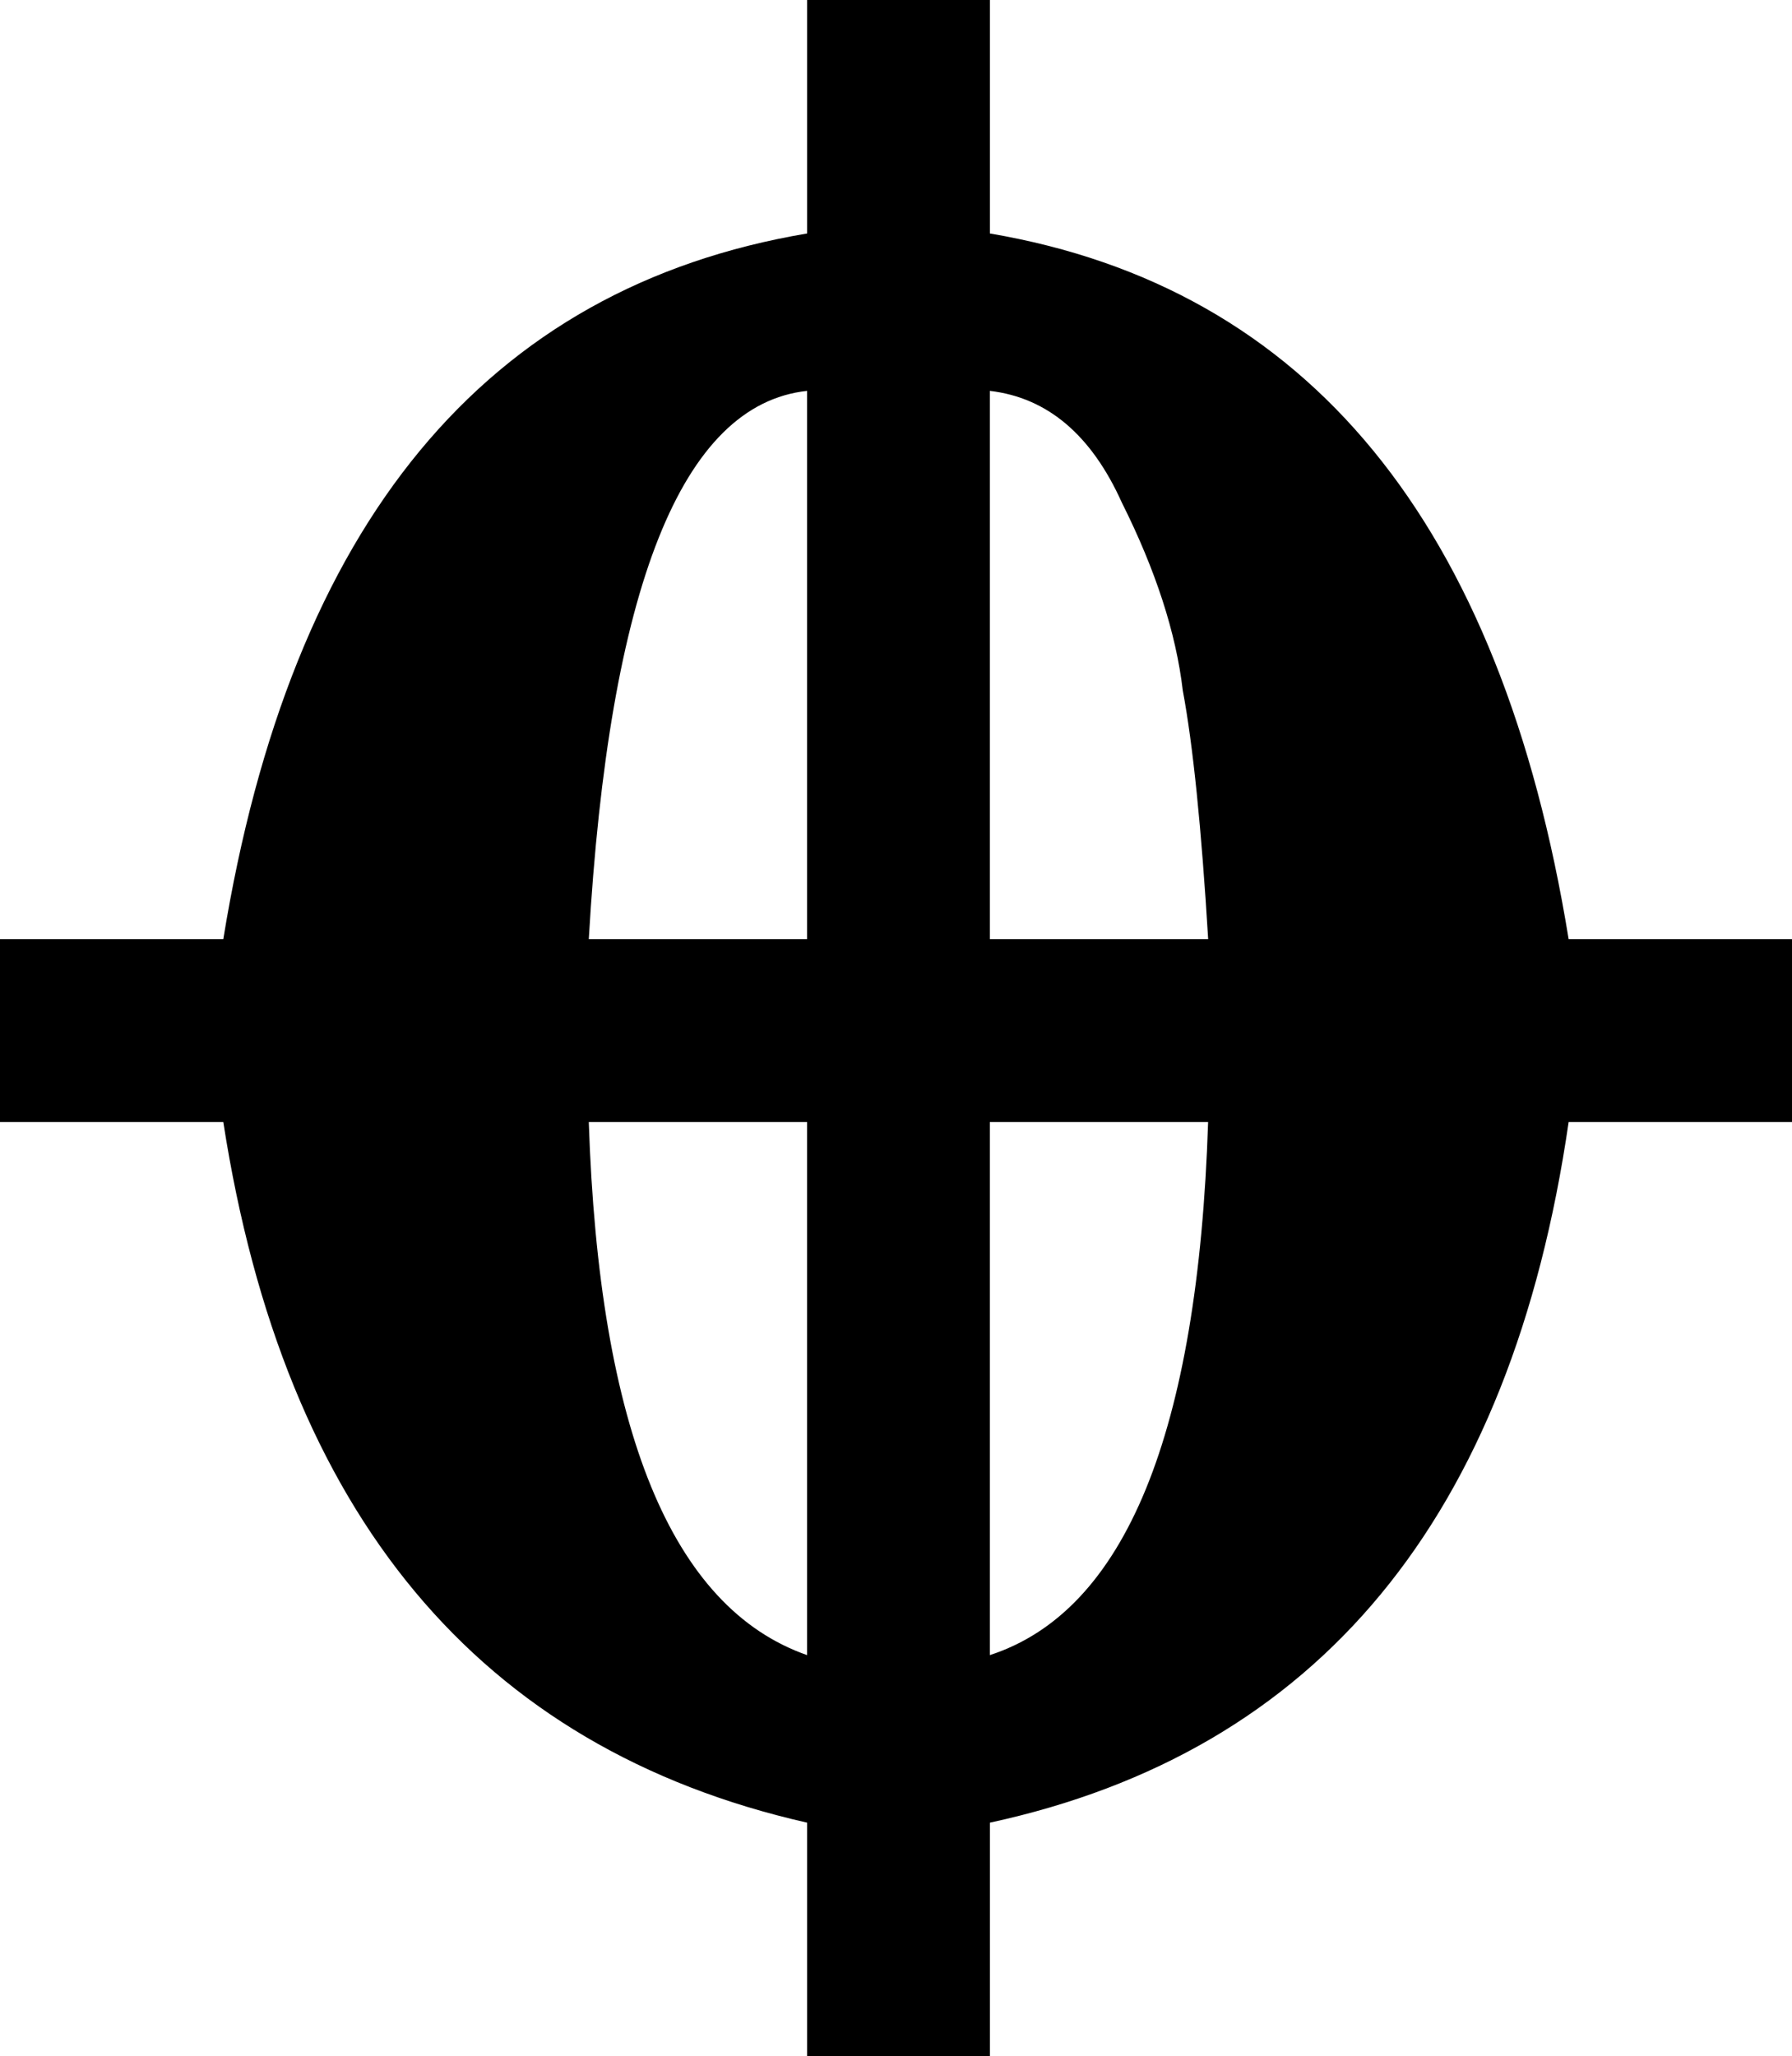 <?xml version="1.0" encoding="UTF-8" standalone="no"?>
<!-- Created with Inkscape (http://www.inkscape.org/) -->

<svg
   xmlns:dc="http://purl.org/dc/elements/1.1/"
   xmlns:cc="http://creativecommons.org/ns#"
   xmlns:rdf="http://www.w3.org/1999/02/22-rdf-syntax-ns#"
   xmlns:svg="http://www.w3.org/2000/svg"
   xmlns="http://www.w3.org/2000/svg"
   version="1.2"
   width="29.991"
   height="34.409"
   id="svg2">
  <defs
     id="defs4" />
  <g
     transform="translate(-265.719,-476.259)"
     id="layer1">
    <g
       id="flowRoot2985"
       style="font-size:87px;font-style:normal;font-variant:normal;font-weight:normal;font-stretch:normal;line-height:125%;letter-spacing:0px;word-spacing:0px;fill:#000000;fill-opacity:1;stroke:none;font-family:Denemo;-inkscape-font-specification:Denemo">
      <path
         d="m 295.71,495.035 -3.738,0 c -0.963,6.627 -4.191,10.535 -9.686,11.725 l 0,3.908 -3.059,0 0,-3.908 c -5.494,-1.246 -8.751,-5.154 -9.771,-11.725 l -3.738,0 0,-3.059 3.738,0 c 1.133,-6.967 4.39,-10.903 9.771,-11.81 l 0,-3.908 3.059,0 0,3.908 c 5.324,0.906 8.553,4.843 9.686,11.81 l 3.738,0 0,3.059 m -9.771,-3.059 c -0.113,-1.869 -0.255,-3.257 -0.425,-4.163 -0.113,-0.963 -0.453,-2.011 -1.02,-3.144 -0.51,-1.133 -1.246,-1.756 -2.209,-1.869 l 0,9.176 3.653,0 m -6.712,0 0,-9.176 c -2.096,0.227 -3.313,3.285 -3.653,9.176 l 3.653,0 m 6.712,3.059 -3.653,0 0,8.921 c 2.266,-0.736 3.483,-3.71 3.653,-8.921 m -6.712,8.921 0,-8.921 -3.653,0 c 0.17,5.154 1.388,8.128 3.653,8.921"
         id="path2994" />
    </g>
  </g>
</svg>
